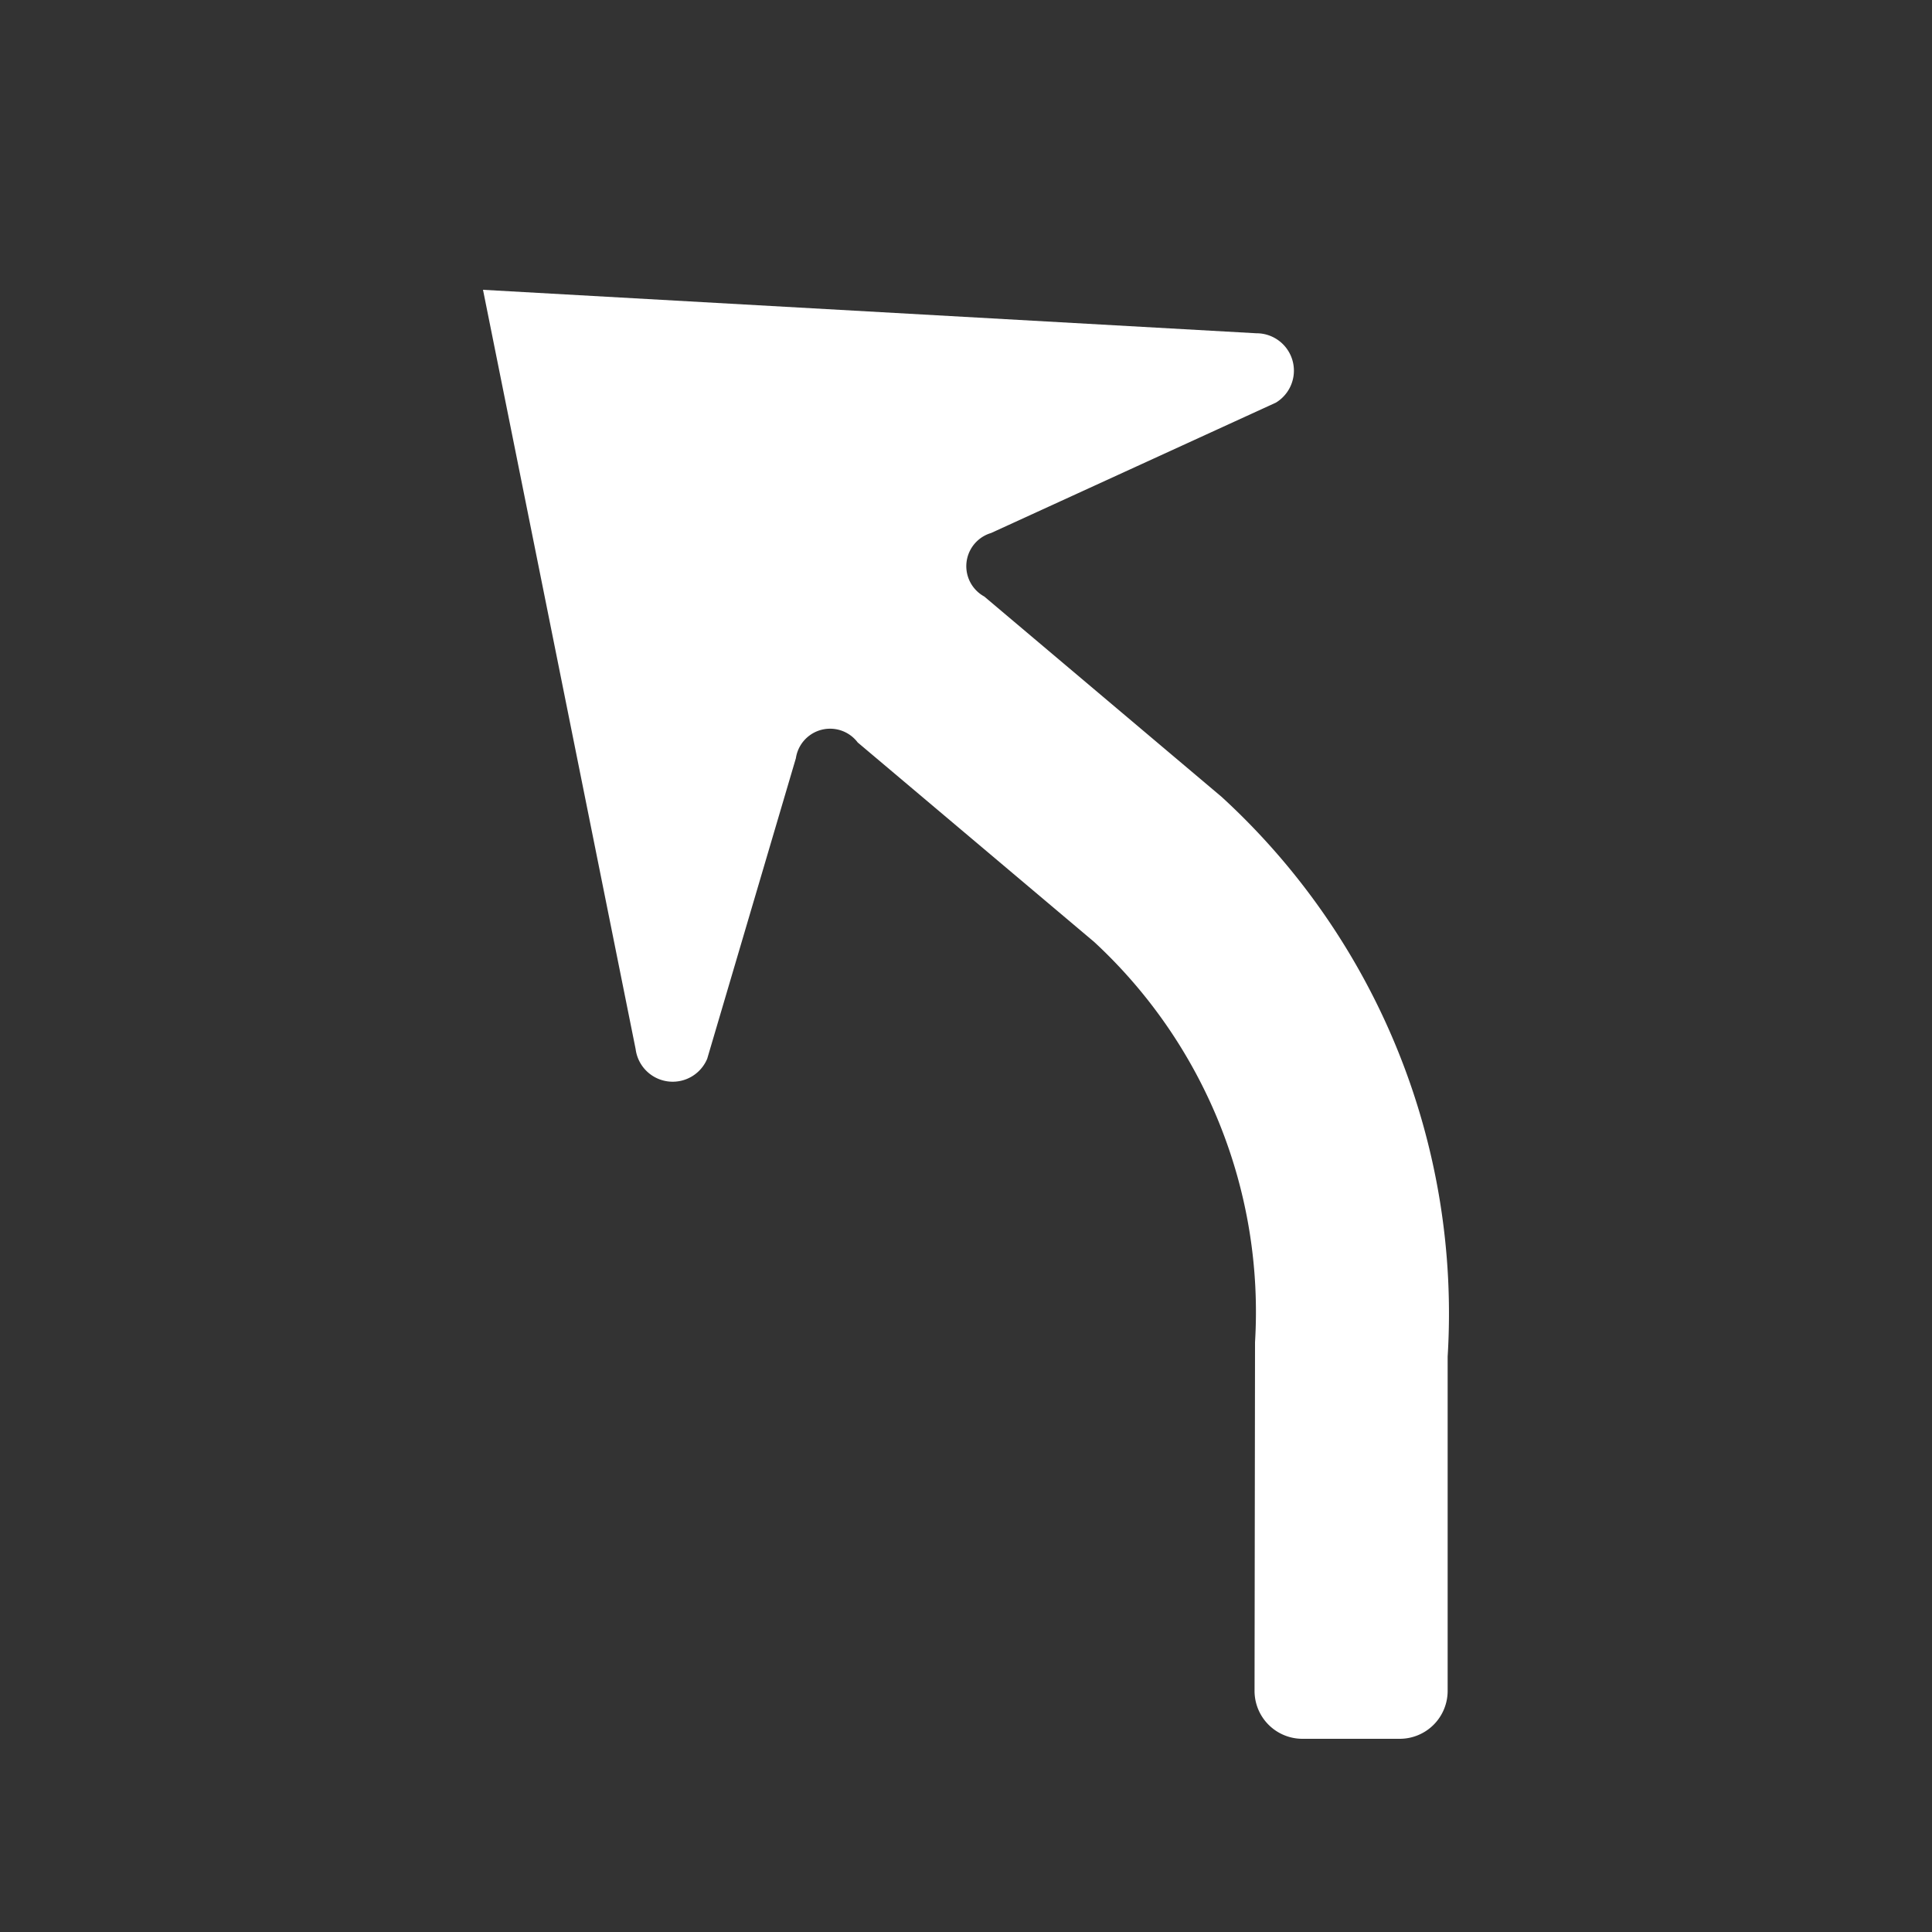<svg xmlns="http://www.w3.org/2000/svg" id="WORKING_ICONS" width="20" height="20" data-name="WORKING ICONS" viewBox="0 0 20 20"><rect x="0" y="0" width="20" height="20" fill="#333333" stroke="none"/><title>direction</title><path fill="#fff" d="M14.986,14.043v3.461A0.496,0.496,0,0,1,14.49,18H13.483a0.496,0.496,0,0,1-.496-0.497l0.005-3.608a5.218,5.218,0,0,0-1.665-4.144L8.879,7.686a0.358,0.358,0,0,0-.64.163l-0.918,3.111A0.387,0.387,0,0,1,6.58,10.86L5,3l8.005,0.45a0.387,0.387,0,0,1,.203.718L10.259,5.518a0.358,0.358,0,0,0-.07.657l2.457,2.074A7.252,7.252,0,0,1,14.986,14.043Z"/></svg>